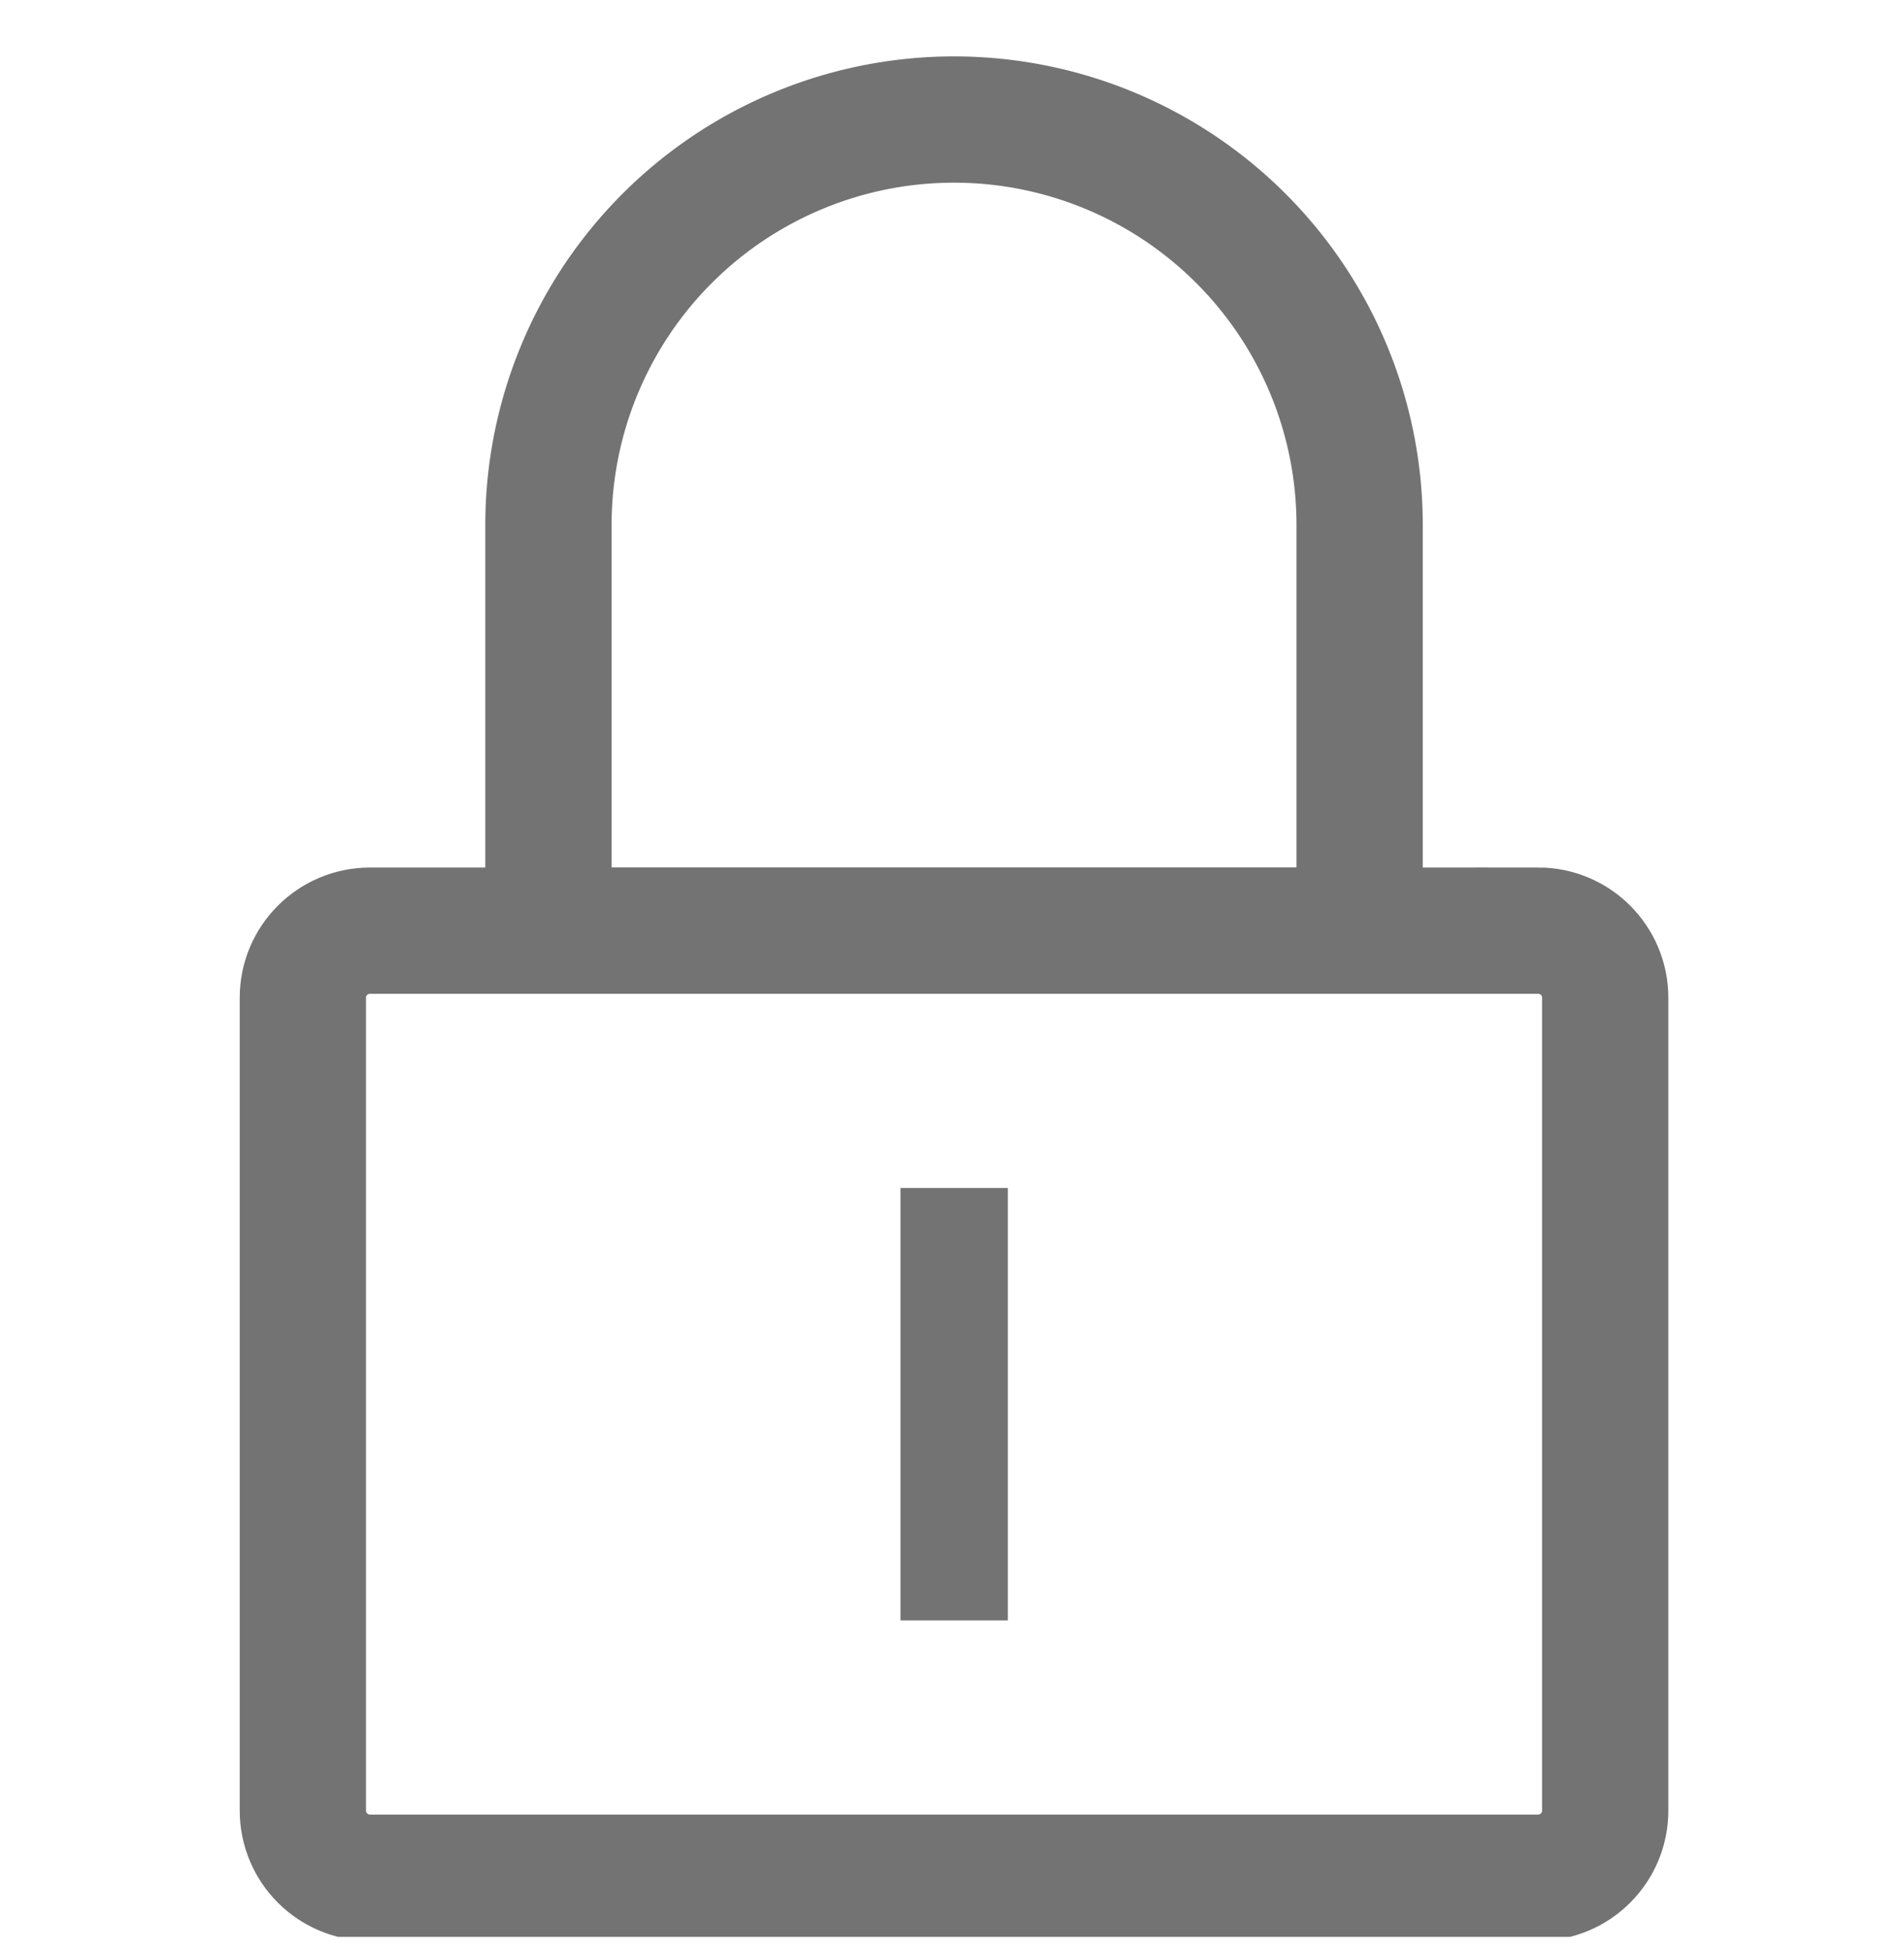 <svg width="43" height="44" viewBox="0 0 43 44" fill="none" xmlns="http://www.w3.org/2000/svg">
    <g clip-path="url(#wxc3ypbzga)" stroke="#737373">
        <path d="M34.736 21.02H8.356c-.837 0-1.516.678-1.516 1.515v18.359c0 .837.679 1.516 1.516 1.516h26.38c.837 0 1.516-.679 1.516-1.516V22.536c0-.838-.679-1.517-1.516-1.517z" stroke-width="2.852" stroke-miterlimit="10"/>
        <path d="M30.706 21.02h-18.32v-9.16a9.16 9.16 0 1 1 18.32 0v9.16z" stroke-width="2.852" stroke-miterlimit="10"/>
        <path d="M21.549 26.832v9.766" stroke-width="2.424"/>
    </g>
    <defs>
        <clipPath id="wxc3ypbzga">
            <path fill="#fff" transform="translate(.158 .965)" d="M0 0h42.781v42.781H0z"/>
        </clipPath>
    </defs>
</svg>
